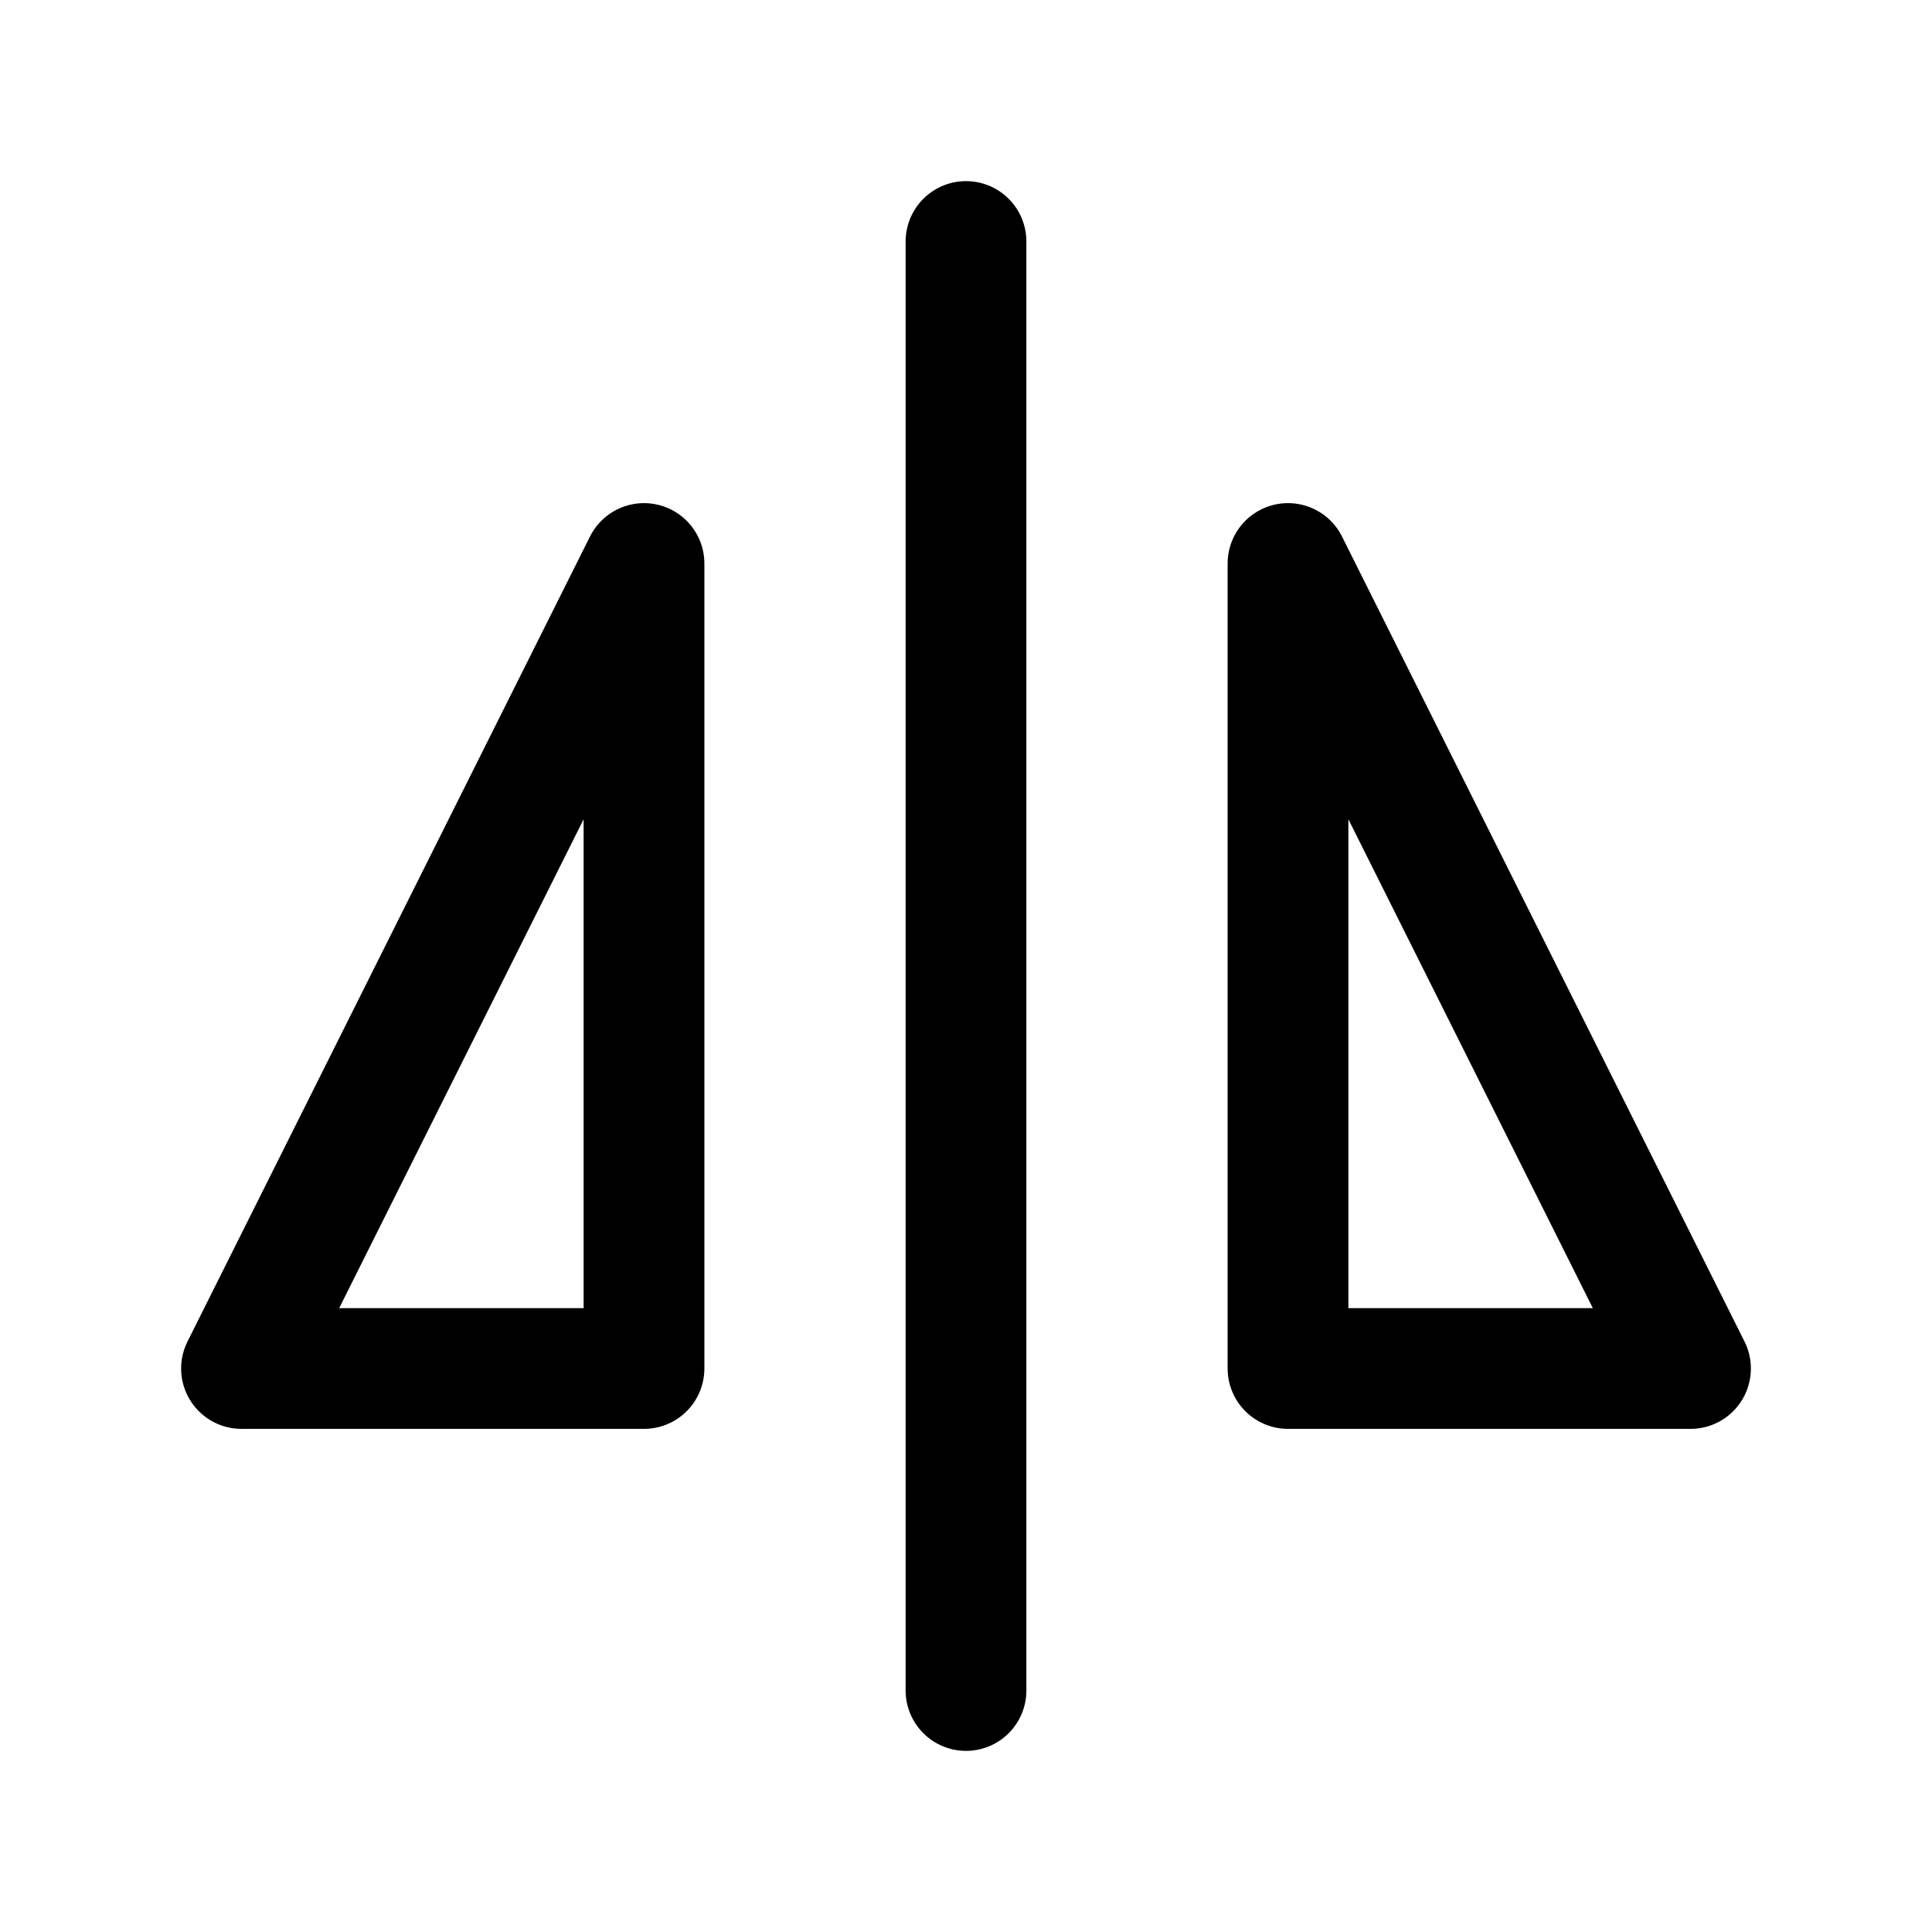 <svg xmlns="http://www.w3.org/2000/svg" class="icon icon-tabler icon-tabler-flip-vertical" width="24" height="24" viewBox="0 0 24 24" stroke-width="1.5" stroke="currentColor" fill="none" stroke-linecap="round" stroke-linejoin="round">
  <path stroke="none" d="M0 0h24v24H0z" fill="none"/>
  <line x1="12" y1="3" x2="12" y2="21" />
  <polyline points="16 7 16 17 21 17 16 7" />
  <polyline points="8 7 8 17 3 17 8 7" />
</svg>


